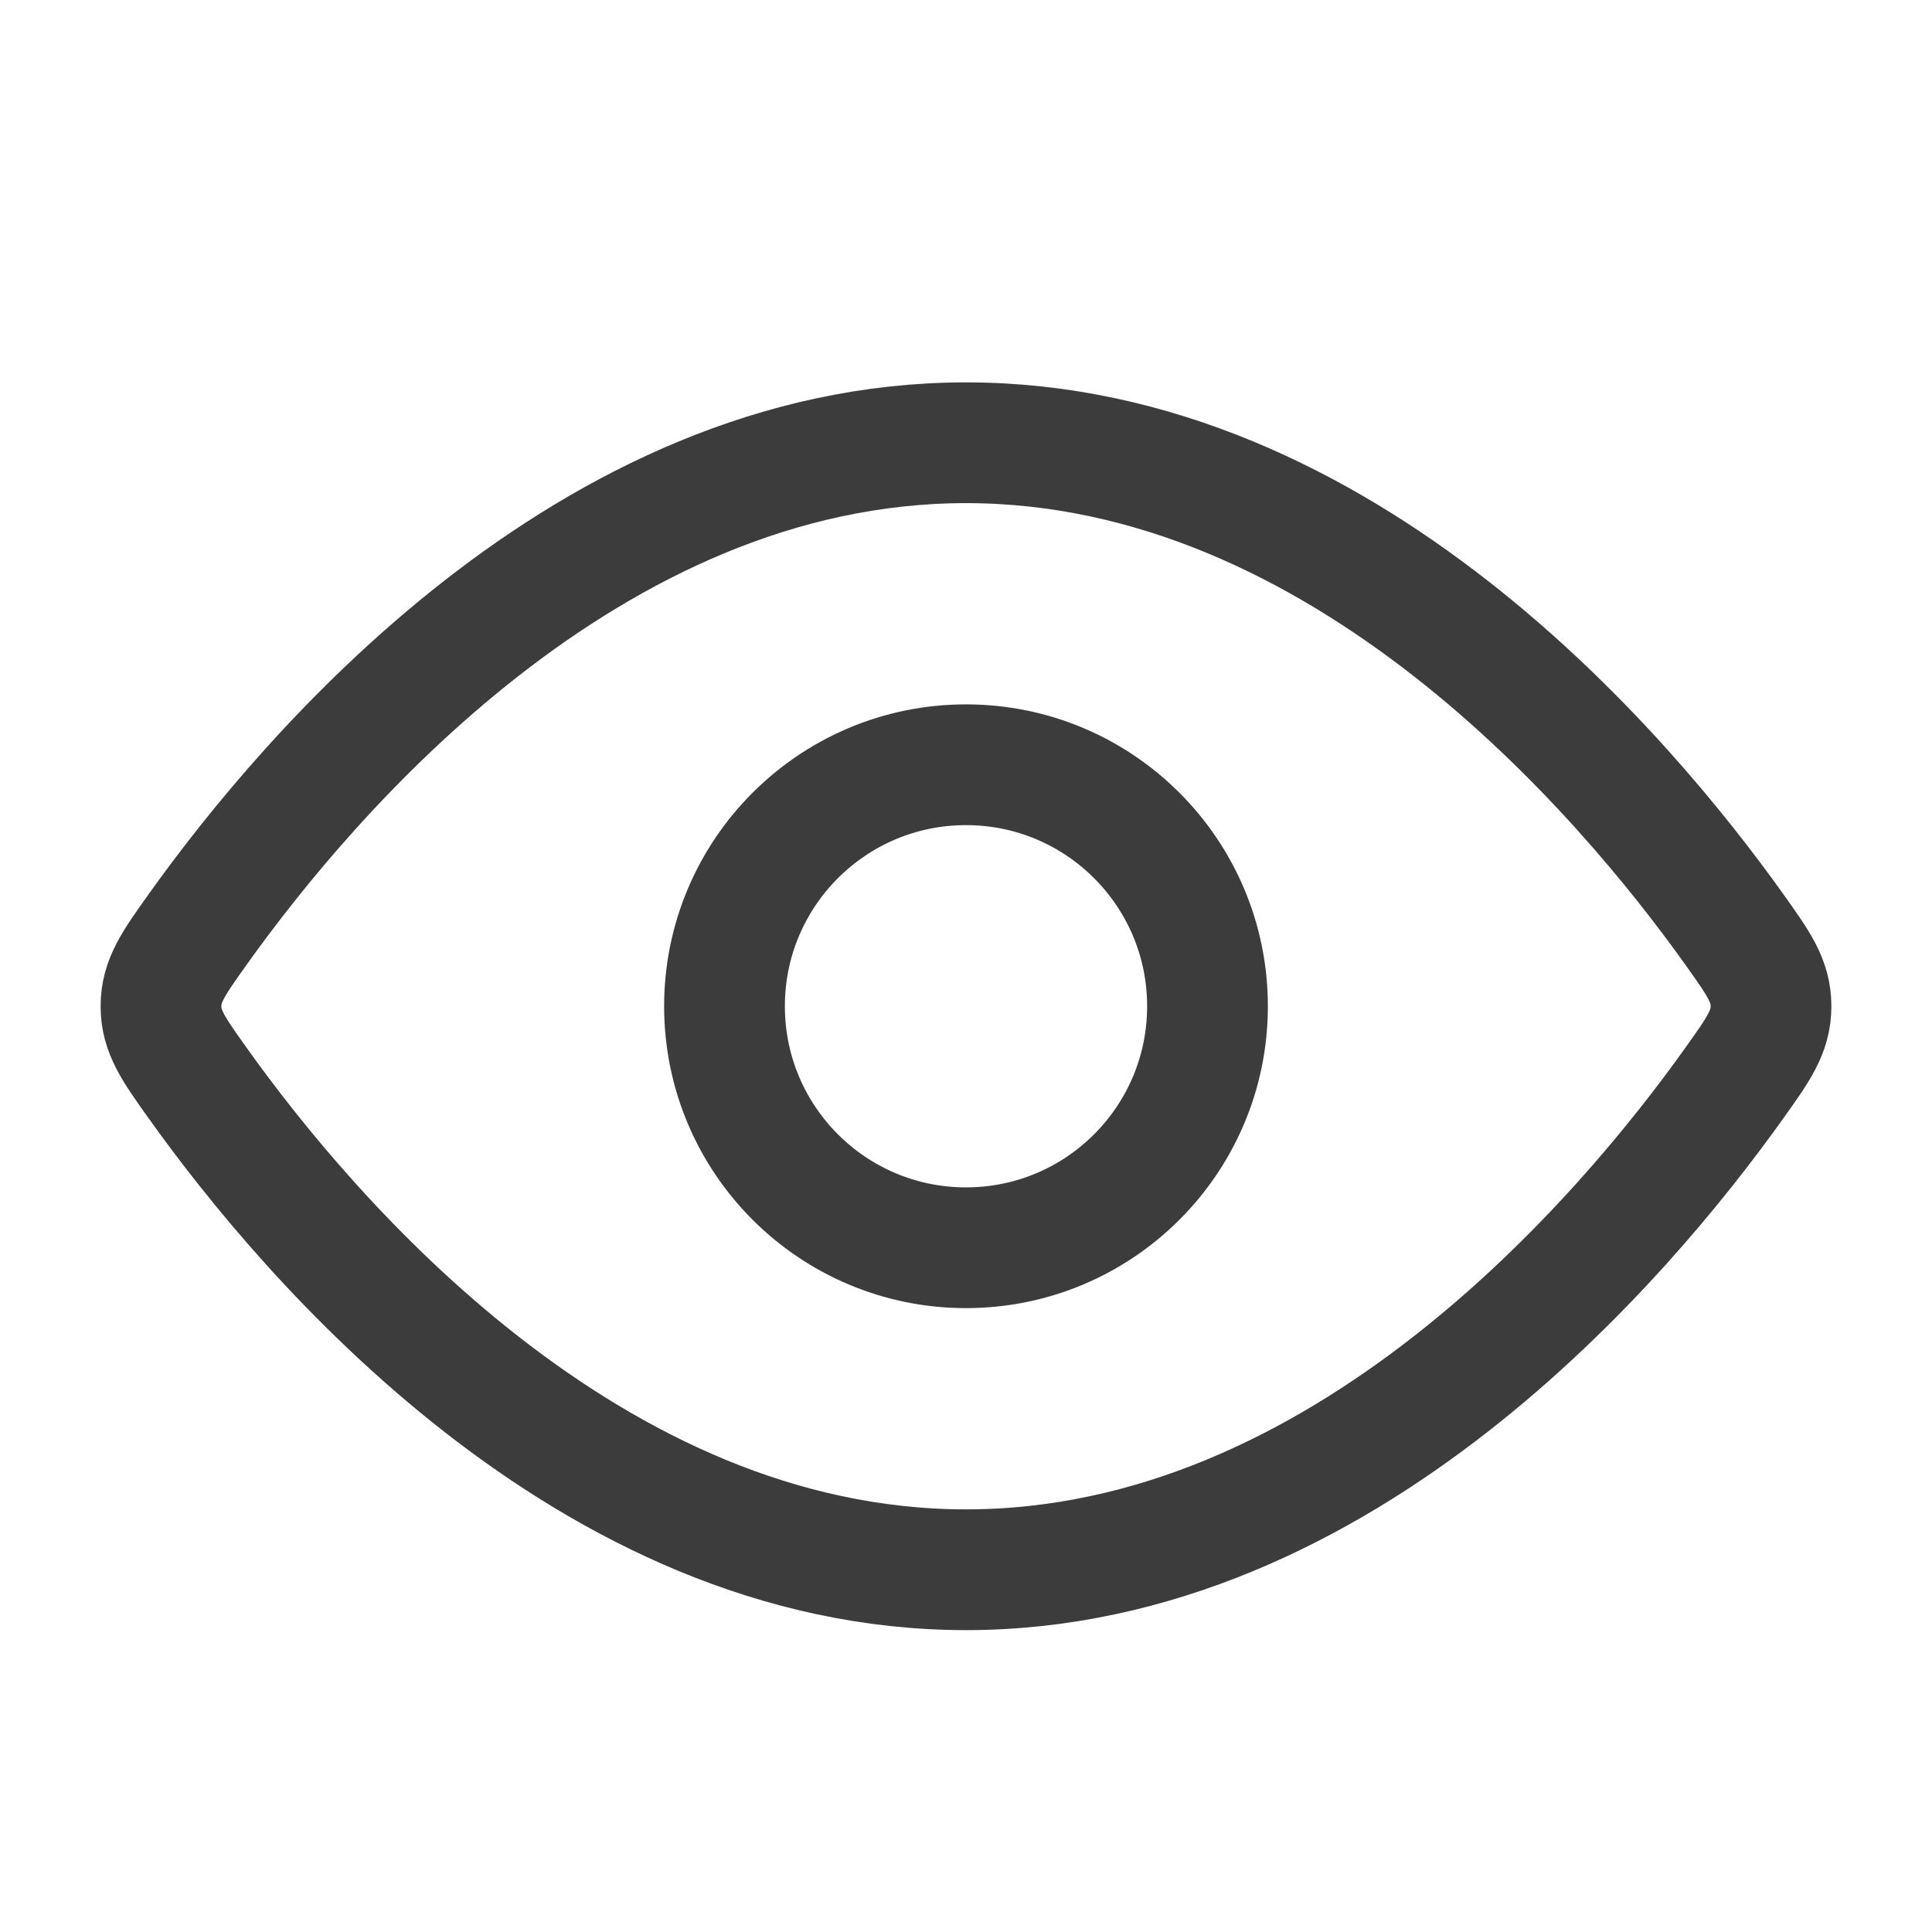 <svg width="24" height="24" viewBox="0 0 24 24" fill="none" xmlns="http://www.w3.org/2000/svg">
<path d="M21.544 11.545C21.848 11.971 22 12.184 22 12.5C22 12.816 21.848 13.029 21.544 13.455C20.178 15.371 16.689 19.5 12 19.5C7.311 19.5 3.822 15.371 2.456 13.455C2.152 13.029 2 12.816 2 12.5C2 12.184 2.152 11.971 2.456 11.545C3.822 9.629 7.311 5.5 12 5.5C16.689 5.5 20.178 9.629 21.544 11.545Z" stroke="#3C3C3C" stroke-width="1.5"/>
<path d="M15 12.5C15 10.843 13.657 9.5 12 9.5C10.343 9.5 9 10.843 9 12.5C9 14.157 10.343 15.5 12 15.5C13.657 15.5 15 14.157 15 12.5Z" stroke="#3C3C3C" stroke-width="1.5"/>
</svg>
